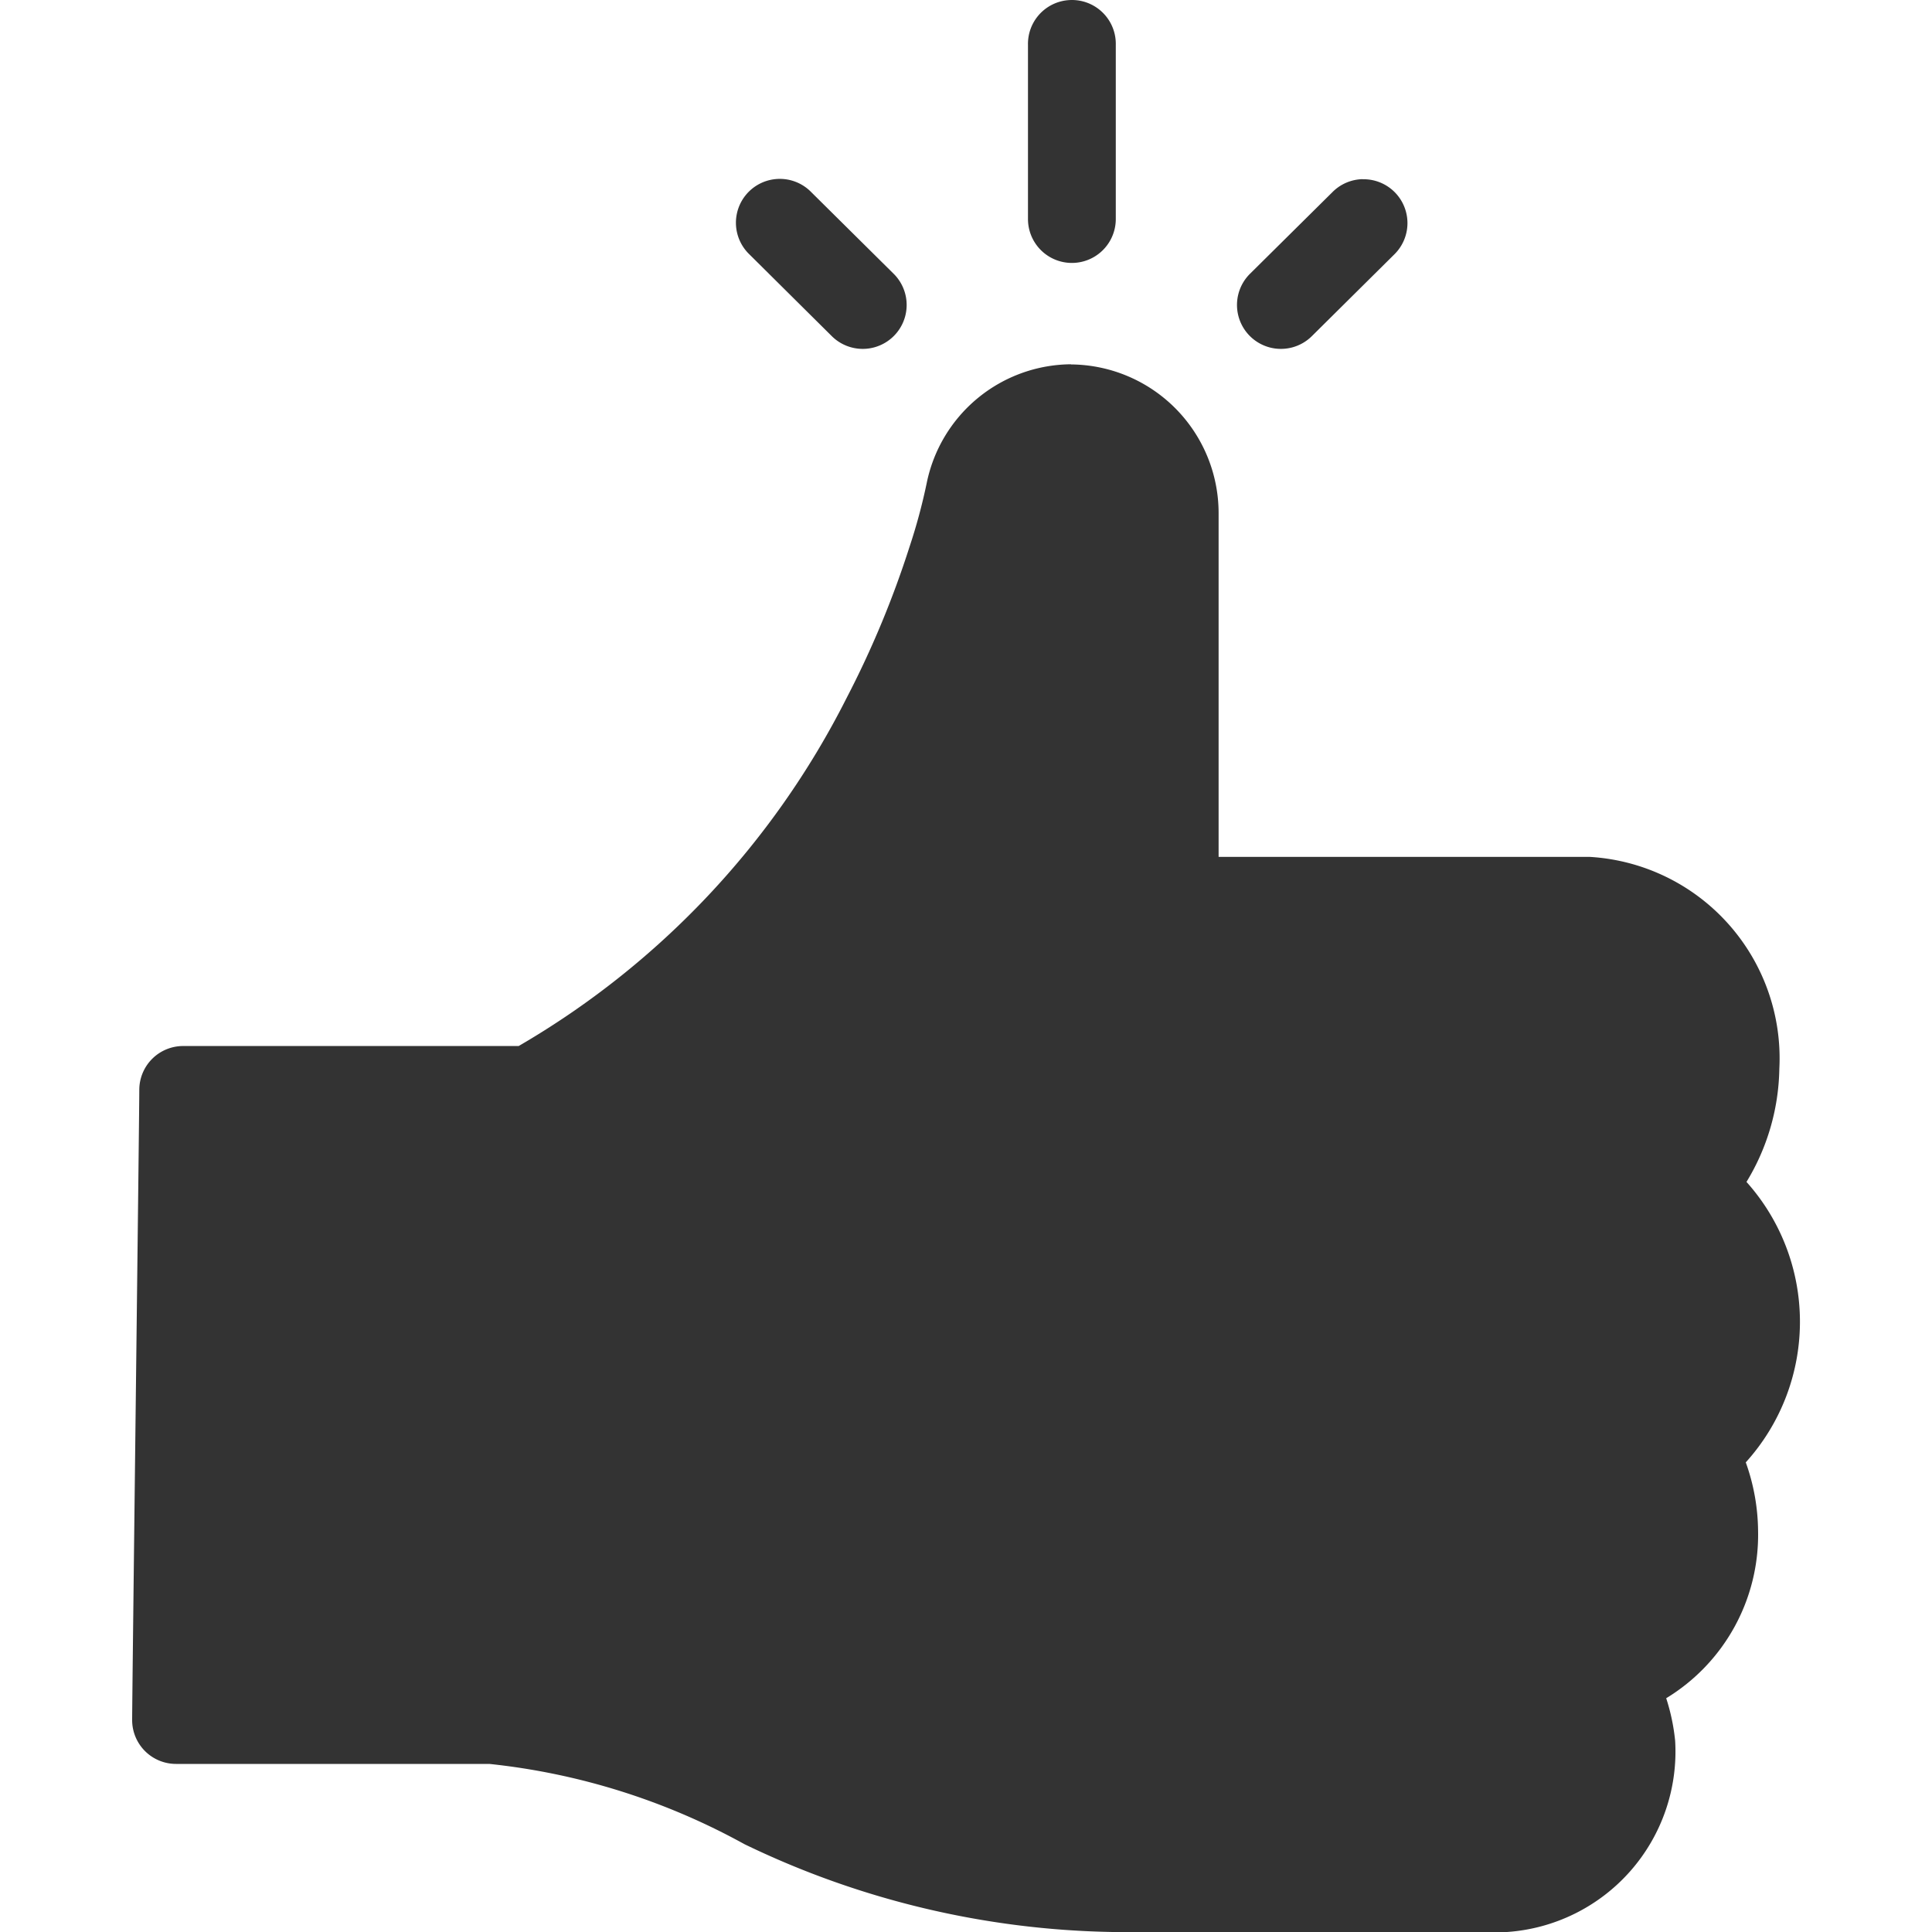 <svg id="Layer_1" data-name="Layer 1" xmlns="http://www.w3.org/2000/svg" viewBox="0 0 1000 1000"><defs><style>.cls-1{fill:#333;}</style></defs><title>Recommended_Dark</title><path id="Path_531" data-name="Path 531" class="cls-1" d="M552.3.14a22.7,22.7,0,0,0-20.22,23.08v90.15a22.72,22.72,0,1,0,45.45,0V23.21A22.7,22.7,0,0,0,552.34.14ZM401.11,92.73a22.7,22.7,0,0,0-13.15,39L430.55,174a22.72,22.72,0,1,0,32-32.3L419.92,99.47A22.7,22.7,0,0,0,401.11,92.73Zm304.16,0a22.7,22.7,0,0,0-15.63,6.74L647,141.7A22.72,22.72,0,1,0,679,174l42.59-42.22a22.7,22.7,0,0,0-16.33-39ZM554.41,188.55A76.78,76.78,0,0,0,479.67,250a295.09,295.09,0,0,1-8.89,33,500.84,500.84,0,0,1-32.67,78.45A434.8,434.8,0,0,1,268.47,541.42H94.8a22.7,22.7,0,0,0-22.7,22.7h0c0,12.56-3.7,313.64-3.7,326.16A22.7,22.7,0,0,0,91.09,913H253.28a348.46,348.46,0,0,1,132,41.52A454.32,454.32,0,0,0,576,1000H780.05a93.63,93.63,0,0,0,87-99,105.38,105.38,0,0,0-4.63-22,99,99,0,0,0,47.56-86.6,107.67,107.67,0,0,0-6.37-35.48,108.49,108.49,0,0,0,.37-145.16,115.93,115.93,0,0,0,17-58.56,104.45,104.45,0,0,0-98-109.67H630.75V265.71a77,77,0,0,0-76.34-77.08Z"/></svg>